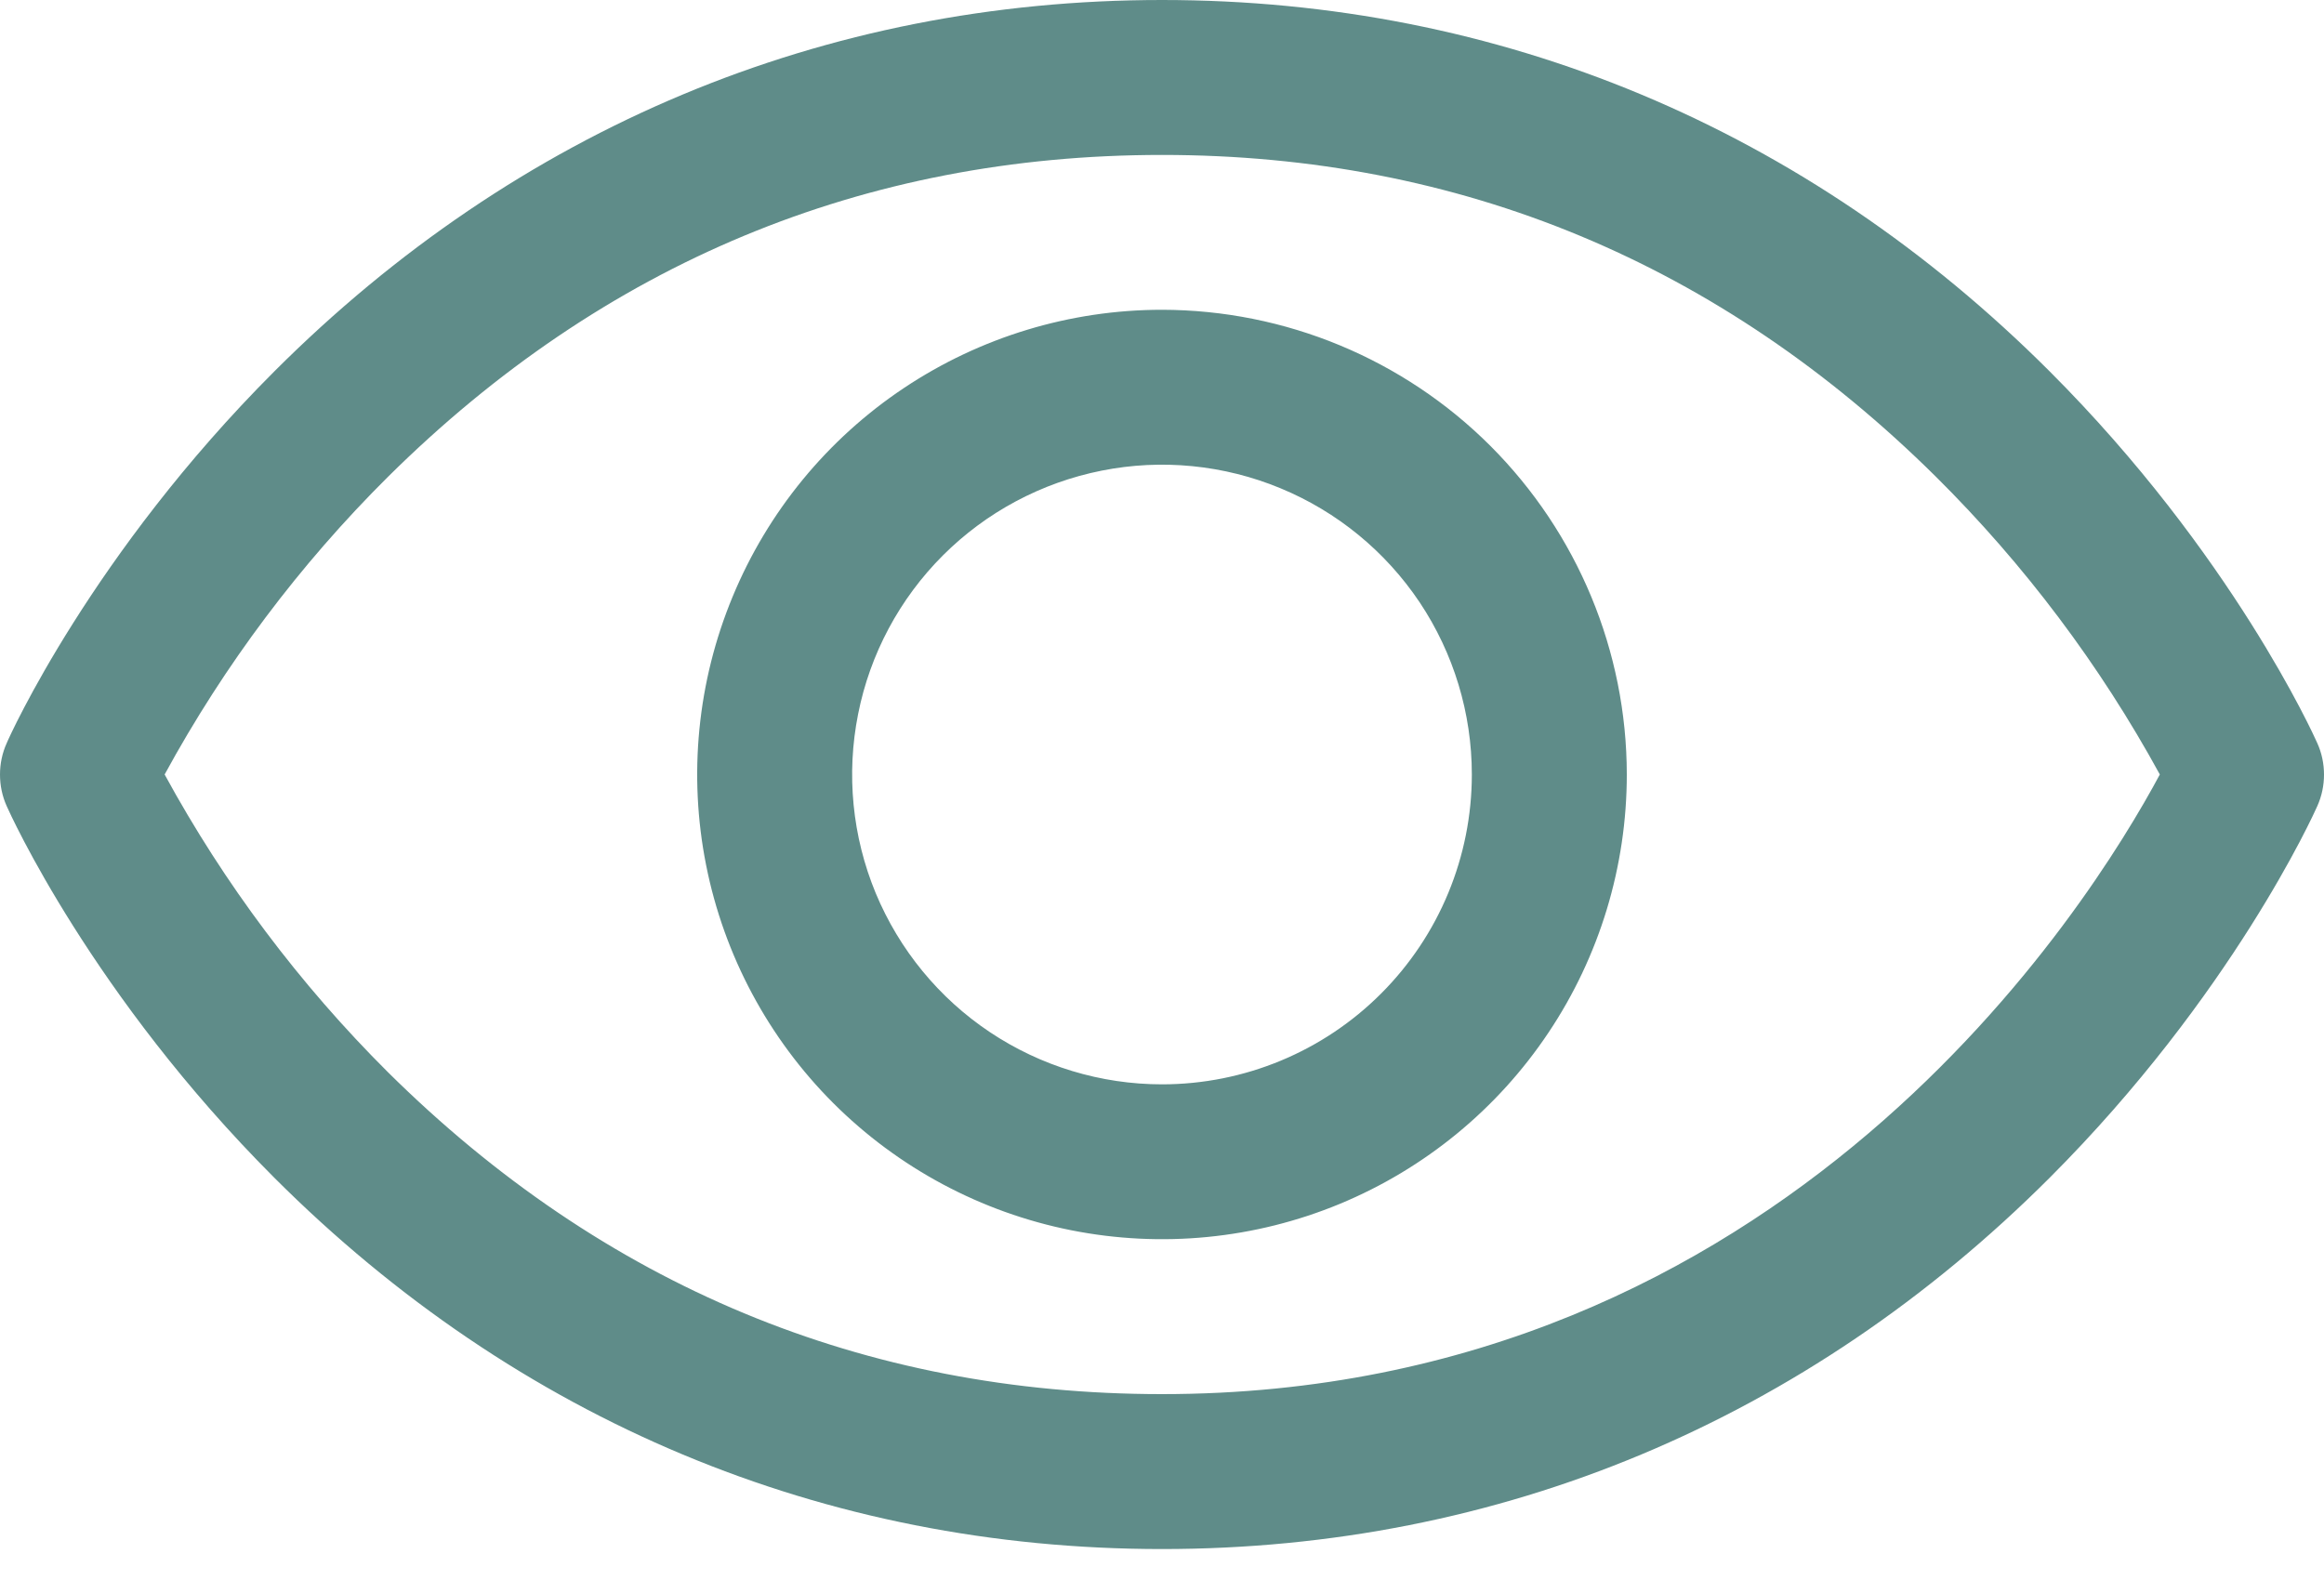 <svg width="25" height="17" viewBox="0 0 25 17" fill="none" xmlns="http://www.w3.org/2000/svg">
<path d="M24.928 7.996C24.892 7.914 24.009 5.956 22.048 3.995C19.434 1.381 16.133 0 12.5 0C8.867 0 5.566 1.381 2.952 3.995C0.991 5.956 0.104 7.917 0.072 7.996C0.024 8.102 0 8.218 0 8.334C0 8.451 0.024 8.566 0.072 8.673C0.108 8.755 0.991 10.711 2.952 12.673C5.566 15.285 8.867 16.667 12.5 16.667C16.133 16.667 19.434 15.285 22.048 12.673C24.009 10.711 24.892 8.755 24.928 8.673C24.976 8.566 25 8.451 25 8.334C25 8.218 24.976 8.102 24.928 7.996ZM12.5 15C9.294 15 6.493 13.834 4.174 11.537C3.223 10.59 2.413 9.511 1.771 8.333C2.413 7.155 3.222 6.076 4.174 5.13C6.493 2.832 9.294 1.667 12.5 1.667C15.706 1.667 18.507 2.832 20.826 5.13C21.779 6.076 22.59 7.155 23.234 8.333C22.483 9.735 19.212 15 12.5 15ZM12.5 3.333C11.511 3.333 10.544 3.627 9.722 4.176C8.9 4.725 8.259 5.506 7.881 6.42C7.502 7.334 7.403 8.339 7.596 9.309C7.789 10.279 8.265 11.17 8.964 11.869C9.664 12.568 10.555 13.044 11.524 13.237C12.495 13.43 13.5 13.331 14.413 12.953C15.327 12.574 16.108 11.933 16.657 11.111C17.207 10.289 17.5 9.322 17.5 8.333C17.499 7.008 16.971 5.737 16.034 4.799C15.097 3.862 13.826 3.335 12.5 3.333ZM12.5 11.667C11.841 11.667 11.196 11.471 10.648 11.105C10.1 10.739 9.673 10.218 9.42 9.609C9.168 9 9.102 8.33 9.231 7.683C9.359 7.036 9.677 6.442 10.143 5.976C10.609 5.51 11.203 5.193 11.85 5.064C12.496 4.935 13.166 5.001 13.776 5.254C14.385 5.506 14.905 5.933 15.272 6.481C15.638 7.03 15.833 7.674 15.833 8.333C15.833 9.217 15.482 10.065 14.857 10.69C14.232 11.316 13.384 11.667 12.5 11.667Z" fill="#376F6C" fill-opacity="0.8"/>
</svg>

